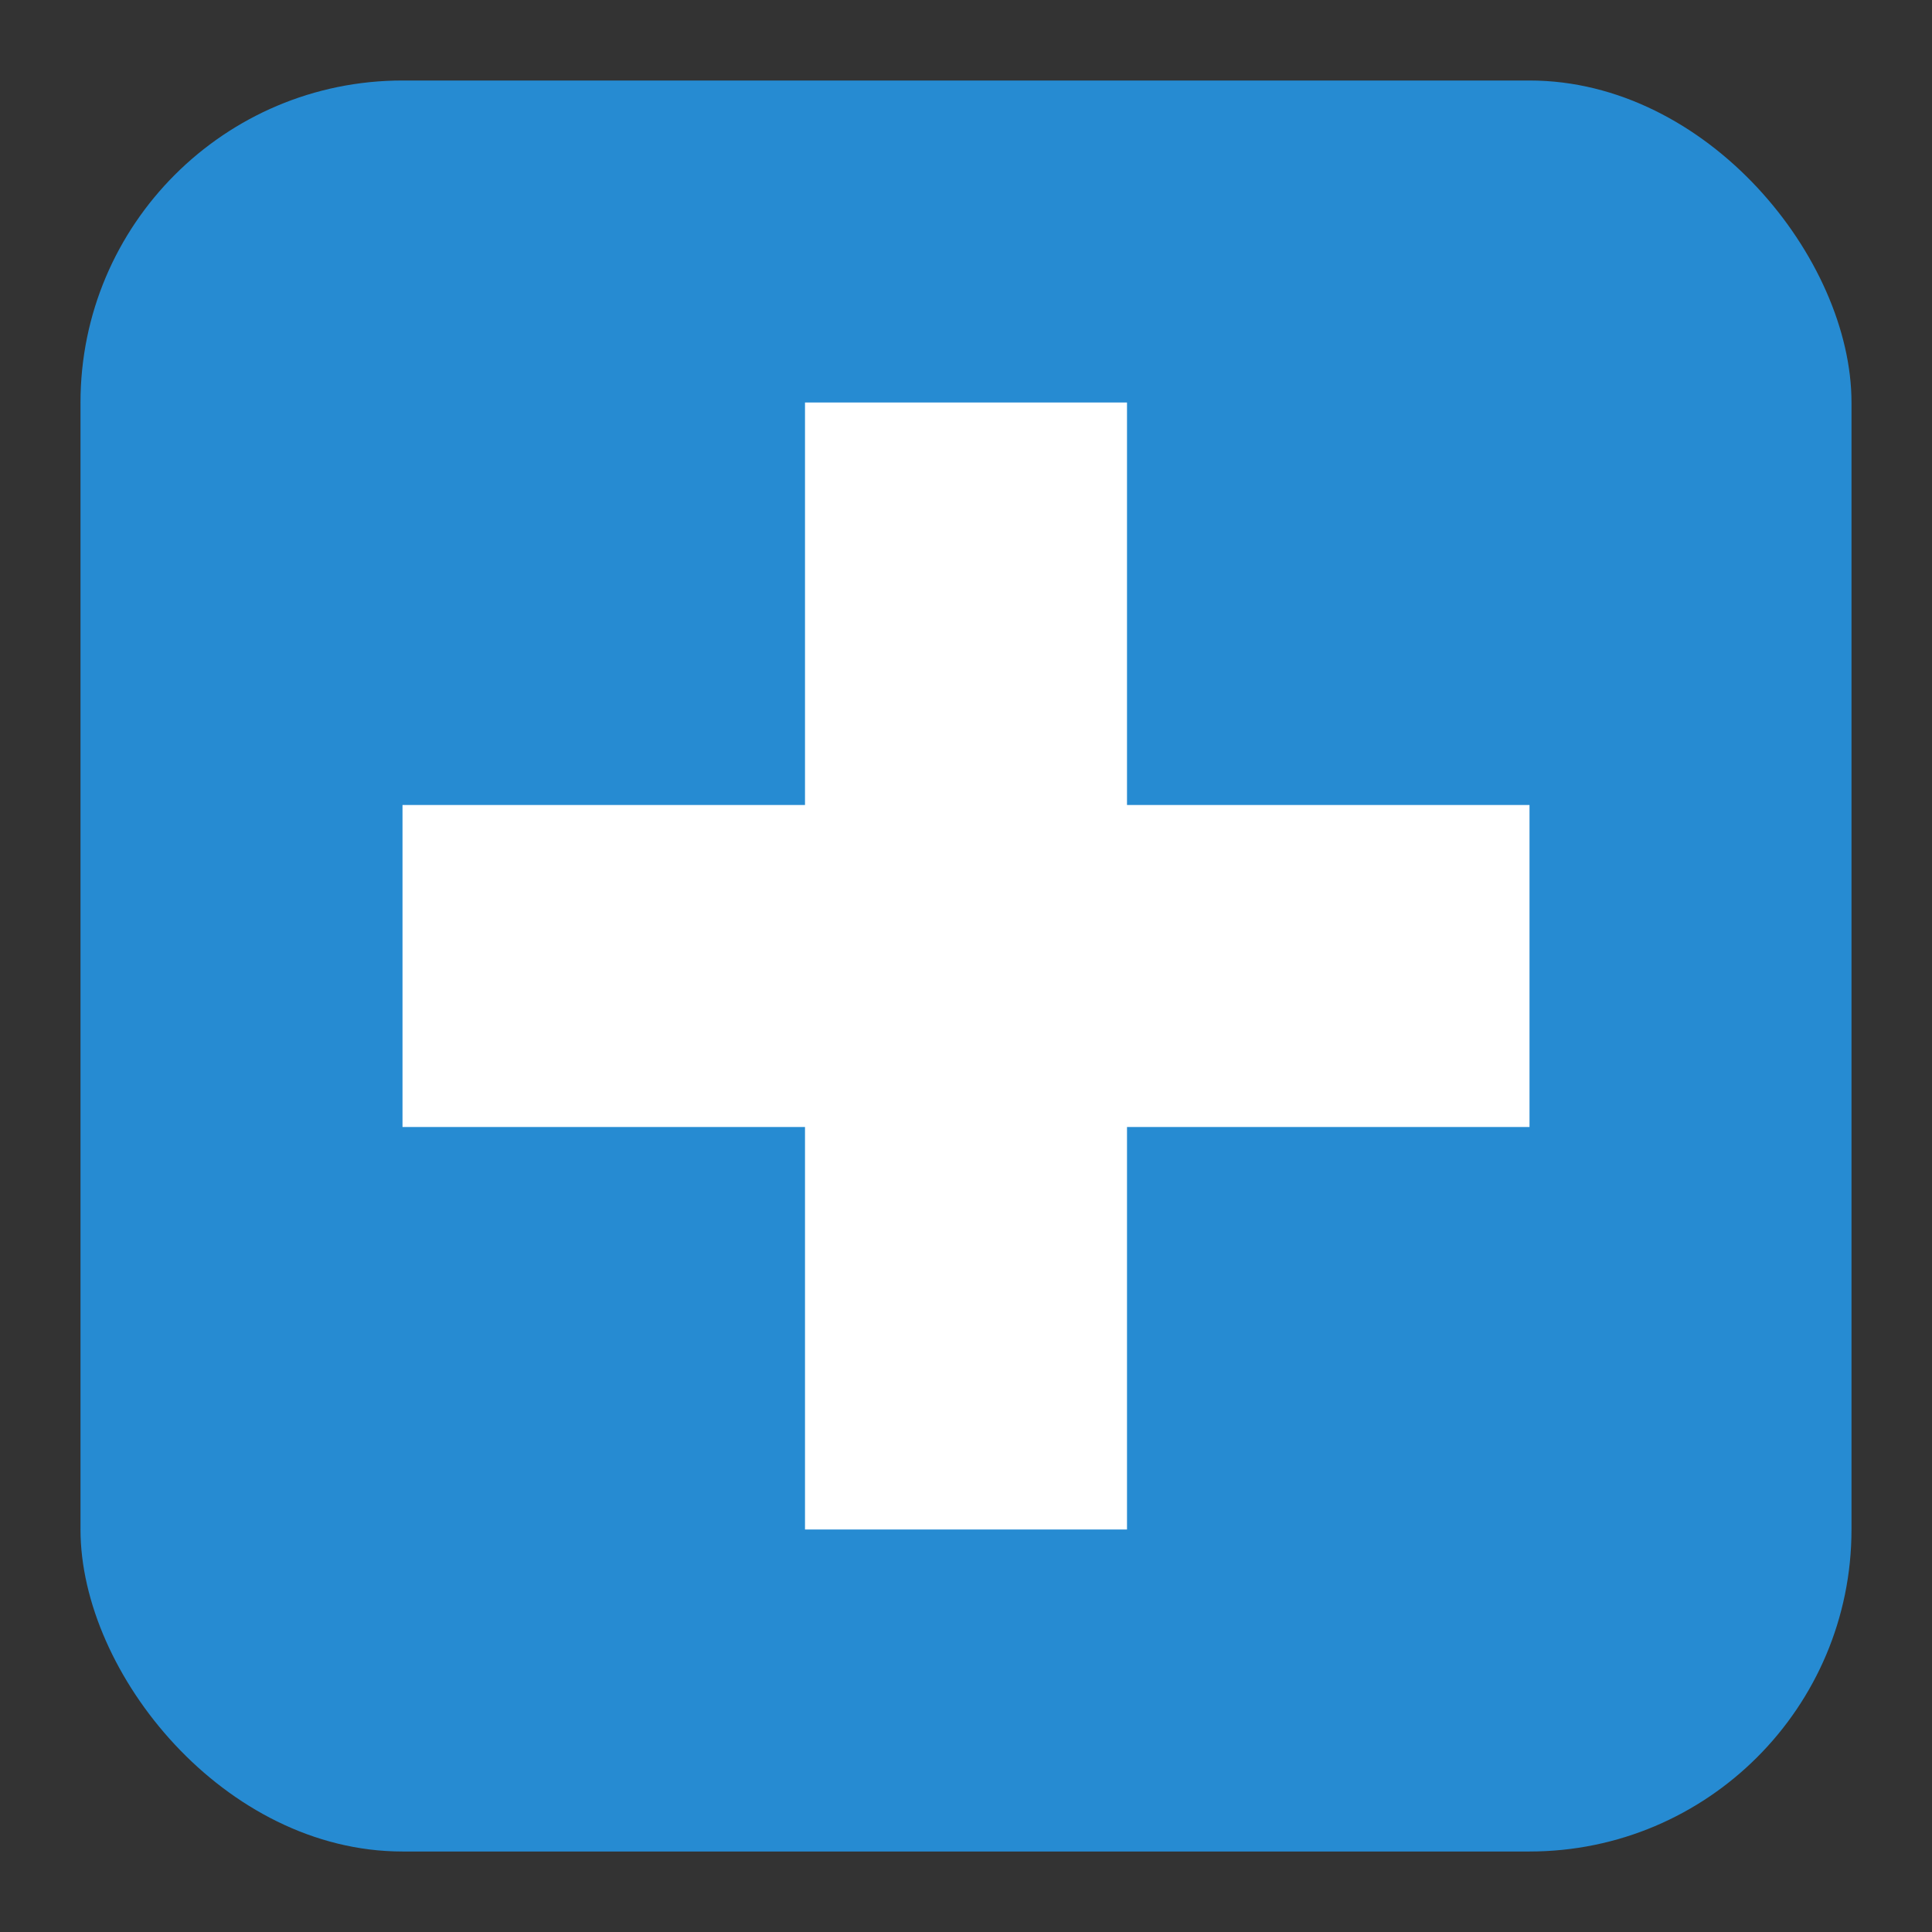 <svg width="24" height="24" version="1.1" viewBox="0 0 24 24" xmlns="http://www.w3.org/2000/svg">
 <rect x="0" y="0" width="24" height="24" fill="#333333" stroke="none"/>
 <rect x="1" y="1" width="22" height="22" ry="4" style="fill:#268bd2;paint-order:normal;stroke-width:1.375"/>
 <path d="m10 5v5h-5v4h5v5h4v-5h5v-4h-5v-5z" style="fill:#fff;paint-order:normal;stroke-width:1.375"/>
</svg>
